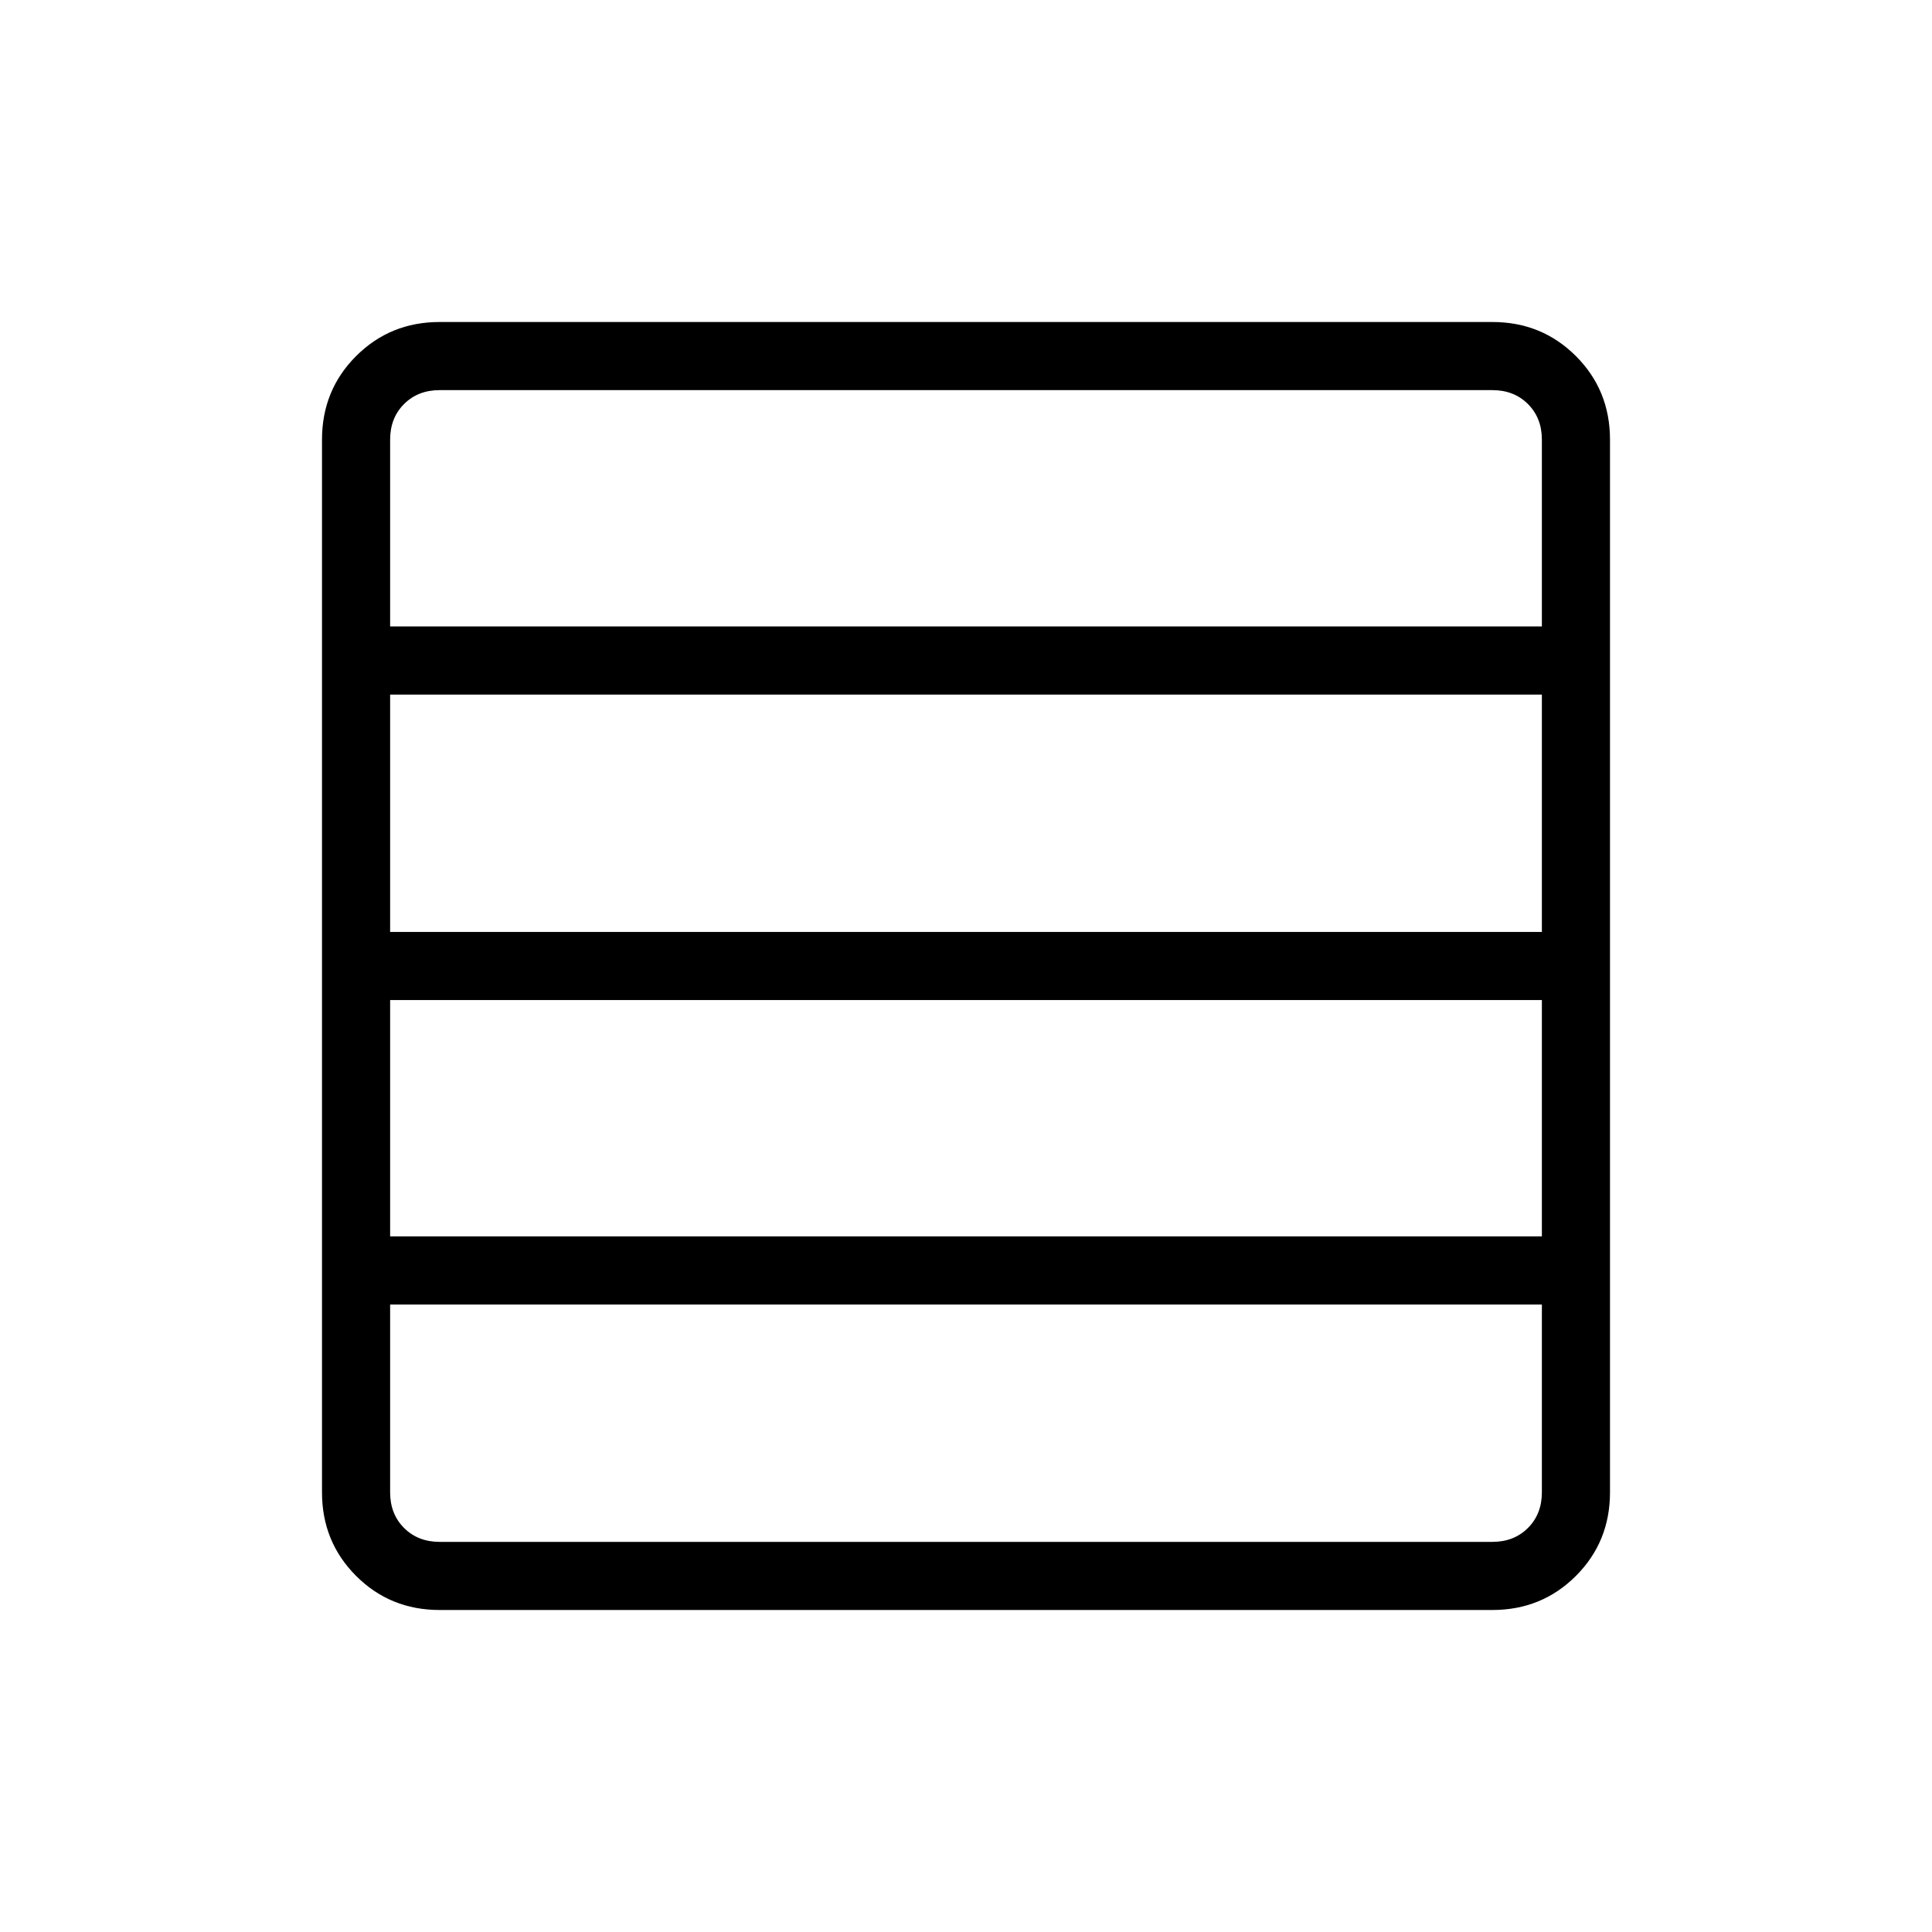 <svg xmlns="http://www.w3.org/2000/svg" height="40" viewBox="0 -960 960 960" width="40"><path d="M766.15-345.64v-117.44h-572.3v117.44h572.3Zm0-151.28v-117.95h-572.3v117.95h572.3Zm0-151.8v-92.82q0-10.77-6.92-17.69-6.92-6.92-17.69-6.92H218.46q-10.77 0-17.69 6.92-6.92 6.92-6.92 17.69v92.82h572.3ZM218.46-160q-24.58 0-41.52-16.94Q160-193.88 160-218.46v-523.08q0-24.58 16.94-41.52Q193.88-800 218.46-800h523.08q24.58 0 41.52 16.94Q800-766.12 800-741.54v523.08q0 24.58-16.94 41.52Q766.12-160 741.54-160H218.46Zm547.69-58.46v-93.33h-572.3v93.33q0 10.77 6.92 17.69 6.92 6.92 17.69 6.92h523.08q10.77 0 17.69-6.92 6.92-6.92 6.92-17.69Z"/></svg>